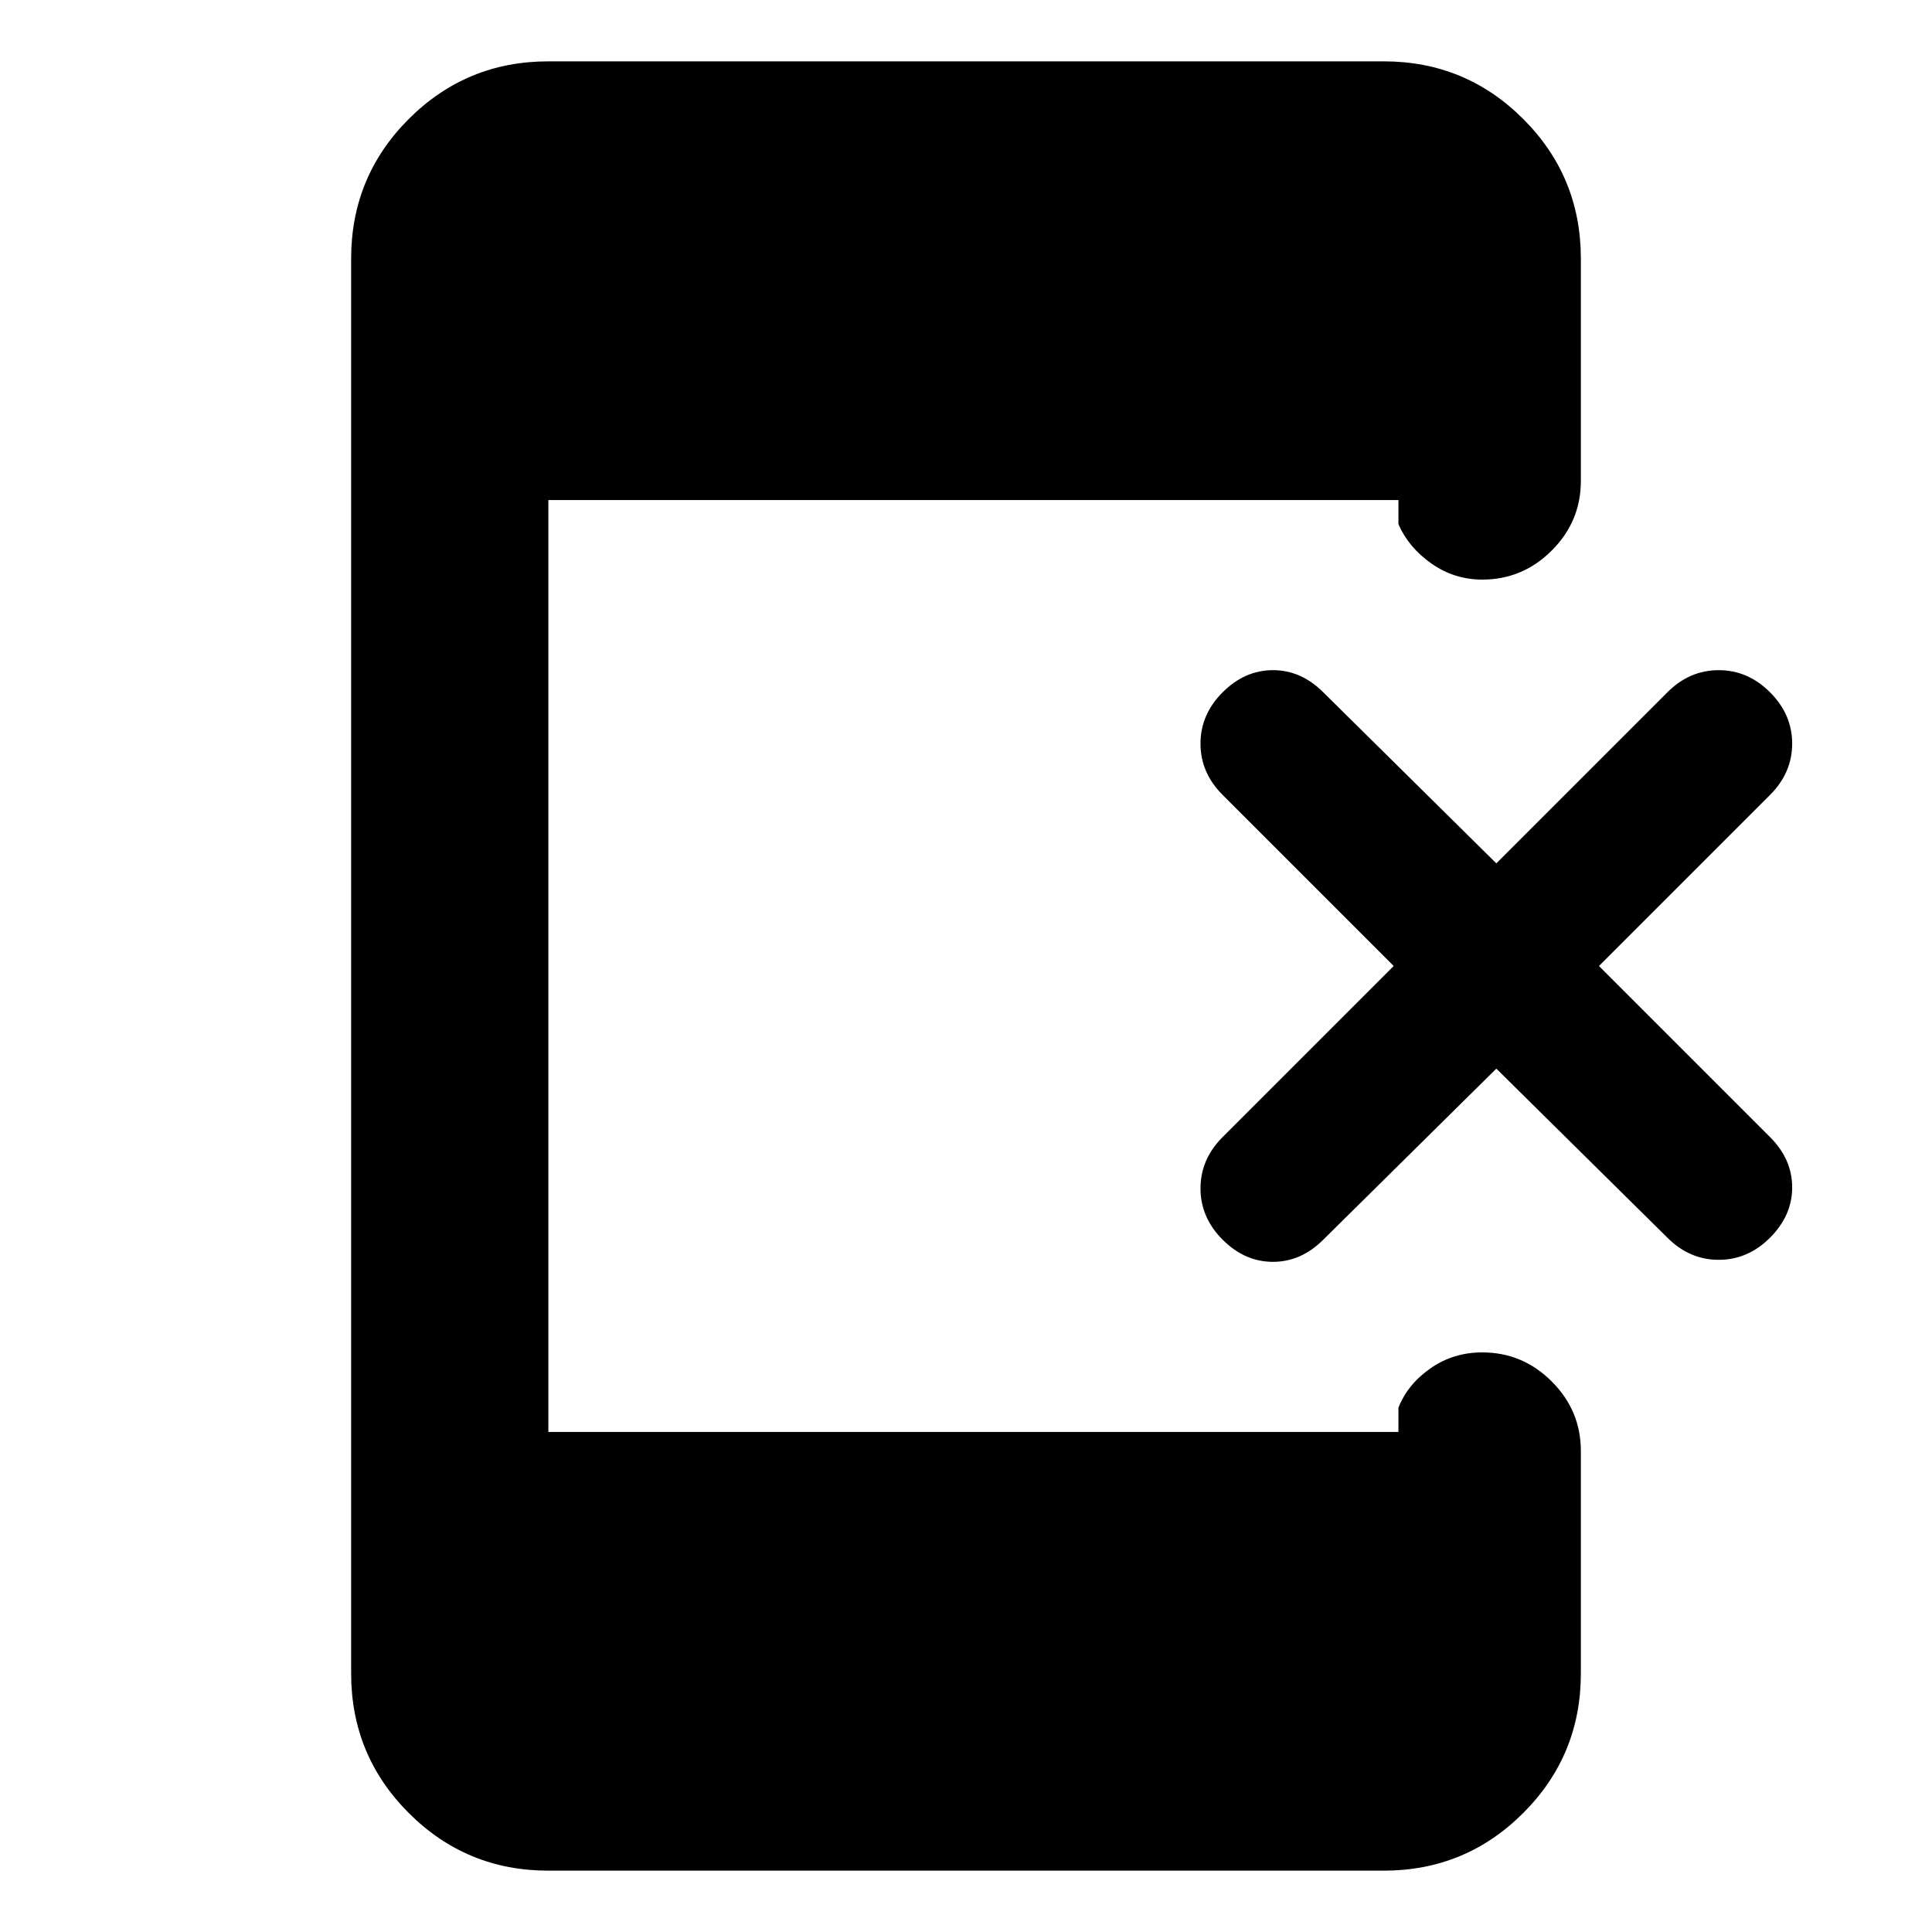 <svg xmlns="http://www.w3.org/2000/svg" height="20" viewBox="0 -960 960 960" width="20"><path d="m743.52-429-86 85q-11 11-25 11t-25-11q-11-11-11-25.5t11-25.5l85-85-85-85q-11-11-11-25.5t11-25.5q11-11 25-11t25 11l86 85 85-85q11-11 25.5-11t25.5 11q11 11 11 25.5t-11 25.5l-85 85 85 85q11 11 11 25t-11 25q-11 11-25.5 11t-25.5-11l-85-84ZM272.48-30.48q-40.73 0-69.36-28.64-28.64-28.63-28.64-69.36v-703.04q0-40.73 28.64-69.36 28.63-28.64 69.36-28.64h415.04q40.73 0 69.36 28.64 28.64 28.63 28.64 69.36V-721q0 20.09-14.45 34.54Q756.61-672 736.52-672q-13.87 0-25.22-7.96-11.34-7.95-16.43-19.56v-12H272.48v463.04h422.39v-12q4.52-11.61 15.87-19.56 11.35-7.96 25.78-7.96 20.09 0 34.55 14.46 14.45 14.45 14.45 34.54v110.52q0 40.73-28.64 69.36-28.63 28.64-69.36 28.64H272.48Z"/></svg>